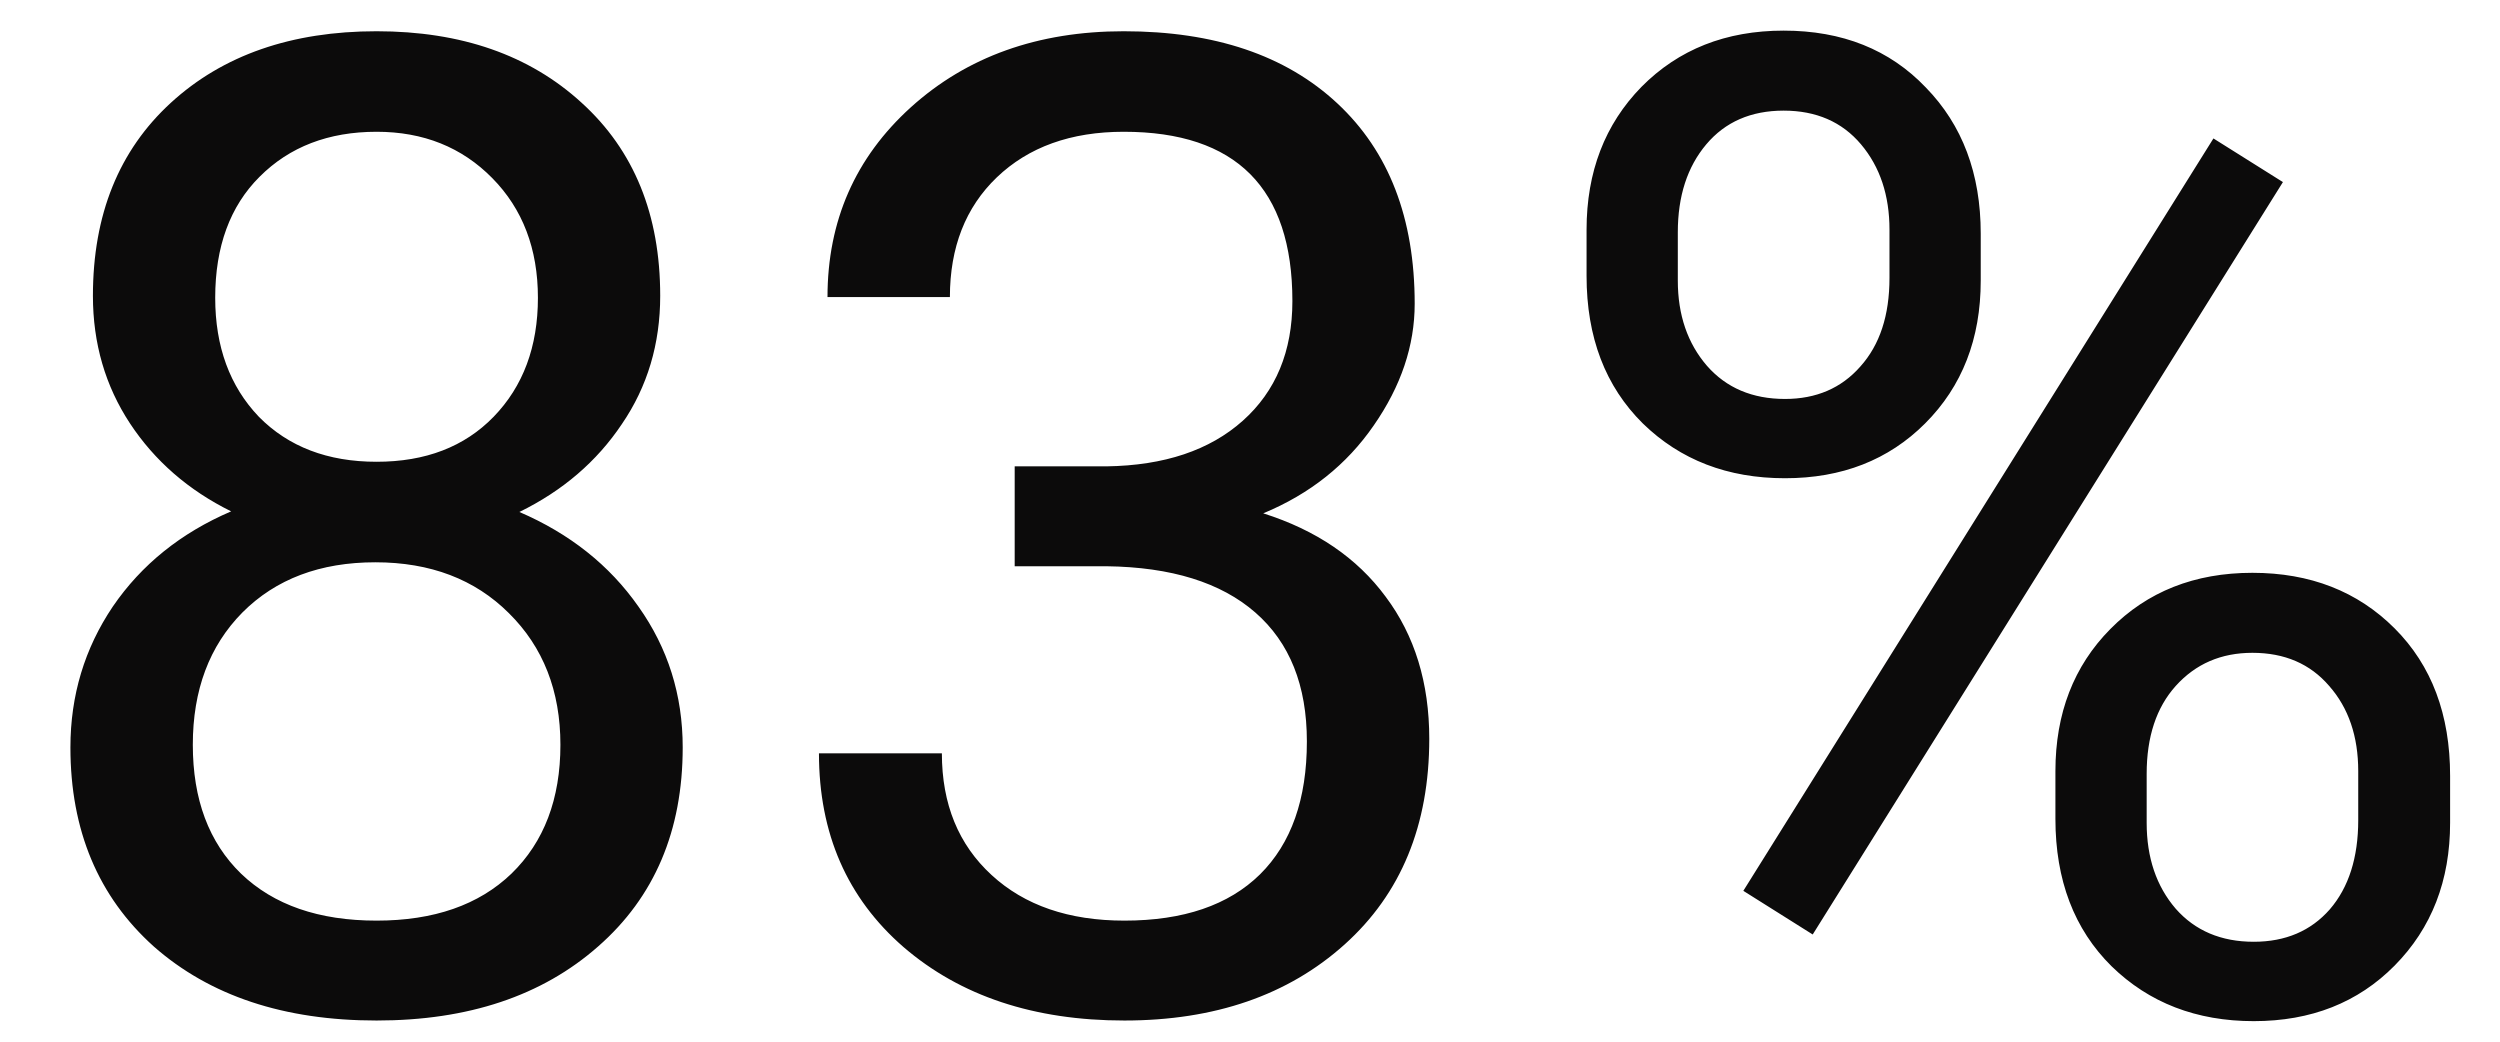 <svg width="24" height="10" viewBox="0 0 24 10" fill="none" xmlns="http://www.w3.org/2000/svg">
<path d="M6.338 2.84C6.338 3.301 6.216 3.711 5.97 4.071C5.729 4.431 5.401 4.712 4.986 4.915C5.469 5.123 5.85 5.425 6.129 5.823C6.412 6.221 6.554 6.671 6.554 7.175C6.554 7.975 6.283 8.612 5.742 9.086C5.204 9.56 4.495 9.797 3.615 9.797C2.727 9.797 2.014 9.56 1.476 9.086C0.943 8.607 0.676 7.971 0.676 7.175C0.676 6.676 0.812 6.225 1.083 5.823C1.358 5.421 1.736 5.116 2.219 4.909C1.808 4.706 1.485 4.424 1.248 4.065C1.011 3.705 0.892 3.297 0.892 2.84C0.892 2.061 1.142 1.443 1.641 0.986C2.14 0.529 2.799 0.3 3.615 0.3C4.428 0.3 5.084 0.529 5.583 0.986C6.087 1.443 6.338 2.061 6.338 2.84ZM5.38 7.15C5.38 6.633 5.215 6.212 4.885 5.886C4.559 5.561 4.132 5.398 3.603 5.398C3.074 5.398 2.648 5.558 2.327 5.88C2.009 6.202 1.851 6.625 1.851 7.15C1.851 7.674 2.005 8.087 2.314 8.387C2.627 8.688 3.061 8.838 3.615 8.838C4.165 8.838 4.597 8.688 4.91 8.387C5.223 8.083 5.38 7.67 5.38 7.15ZM3.615 1.265C3.154 1.265 2.779 1.409 2.492 1.697C2.208 1.98 2.066 2.368 2.066 2.859C2.066 3.328 2.206 3.709 2.485 4.001C2.769 4.289 3.146 4.433 3.615 4.433C4.085 4.433 4.459 4.289 4.739 4.001C5.022 3.709 5.164 3.328 5.164 2.859C5.164 2.389 5.018 2.006 4.726 1.71C4.434 1.413 4.064 1.265 3.615 1.265ZM9.741 4.477H10.623C11.177 4.469 11.613 4.323 11.931 4.039C12.248 3.756 12.407 3.373 12.407 2.89C12.407 1.807 11.867 1.265 10.788 1.265C10.28 1.265 9.874 1.411 9.569 1.703C9.269 1.991 9.119 2.374 9.119 2.852H7.944C7.944 2.12 8.211 1.513 8.744 1.03C9.282 0.544 9.963 0.3 10.788 0.3C11.66 0.3 12.343 0.531 12.838 0.992C13.334 1.454 13.581 2.095 13.581 2.916C13.581 3.318 13.45 3.707 13.188 4.084C12.929 4.46 12.576 4.742 12.127 4.928C12.635 5.089 13.027 5.355 13.302 5.728C13.581 6.1 13.721 6.555 13.721 7.092C13.721 7.922 13.45 8.58 12.908 9.067C12.367 9.553 11.662 9.797 10.794 9.797C9.927 9.797 9.22 9.562 8.674 9.092C8.133 8.622 7.862 8.002 7.862 7.232H9.042C9.042 7.719 9.201 8.108 9.519 8.4C9.836 8.692 10.261 8.838 10.794 8.838C11.361 8.838 11.795 8.69 12.096 8.394C12.396 8.097 12.546 7.672 12.546 7.118C12.546 6.58 12.381 6.168 12.051 5.88C11.721 5.592 11.245 5.444 10.623 5.436H9.741V4.477ZM15.231 2.205C15.231 1.65 15.407 1.193 15.758 0.834C16.114 0.474 16.569 0.294 17.123 0.294C17.686 0.294 18.141 0.476 18.488 0.84C18.839 1.2 19.015 1.667 19.015 2.243V2.694C19.015 3.252 18.837 3.709 18.481 4.065C18.13 4.416 17.682 4.591 17.136 4.591C16.586 4.591 16.131 4.416 15.771 4.065C15.411 3.709 15.231 3.237 15.231 2.649V2.205ZM16.107 2.694C16.107 3.024 16.201 3.297 16.387 3.512C16.573 3.724 16.823 3.83 17.136 3.83C17.436 3.83 17.677 3.726 17.859 3.519C18.046 3.311 18.139 3.028 18.139 2.668V2.205C18.139 1.875 18.048 1.602 17.866 1.386C17.684 1.17 17.436 1.062 17.123 1.062C16.81 1.062 16.562 1.17 16.38 1.386C16.198 1.602 16.107 1.883 16.107 2.23V2.694ZM19.732 7.403C19.732 6.849 19.908 6.394 20.259 6.039C20.614 5.679 21.069 5.499 21.623 5.499C22.178 5.499 22.633 5.677 22.988 6.032C23.344 6.388 23.521 6.86 23.521 7.448V7.899C23.521 8.453 23.344 8.91 22.988 9.27C22.637 9.625 22.186 9.803 21.636 9.803C21.086 9.803 20.631 9.627 20.271 9.276C19.912 8.921 19.732 8.449 19.732 7.861V7.403ZM20.608 7.899C20.608 8.233 20.701 8.508 20.887 8.724C21.073 8.935 21.323 9.041 21.636 9.041C21.941 9.041 22.184 8.937 22.366 8.73C22.548 8.519 22.639 8.233 22.639 7.873V7.403C22.639 7.069 22.546 6.796 22.36 6.585C22.178 6.373 21.933 6.267 21.623 6.267C21.323 6.267 21.078 6.373 20.887 6.585C20.701 6.792 20.608 7.073 20.608 7.429V7.899ZM17.402 8.971L16.736 8.552L21.249 1.329L21.916 1.748L17.402 8.971Z" fill="#0C0B0B"/>
</svg>

